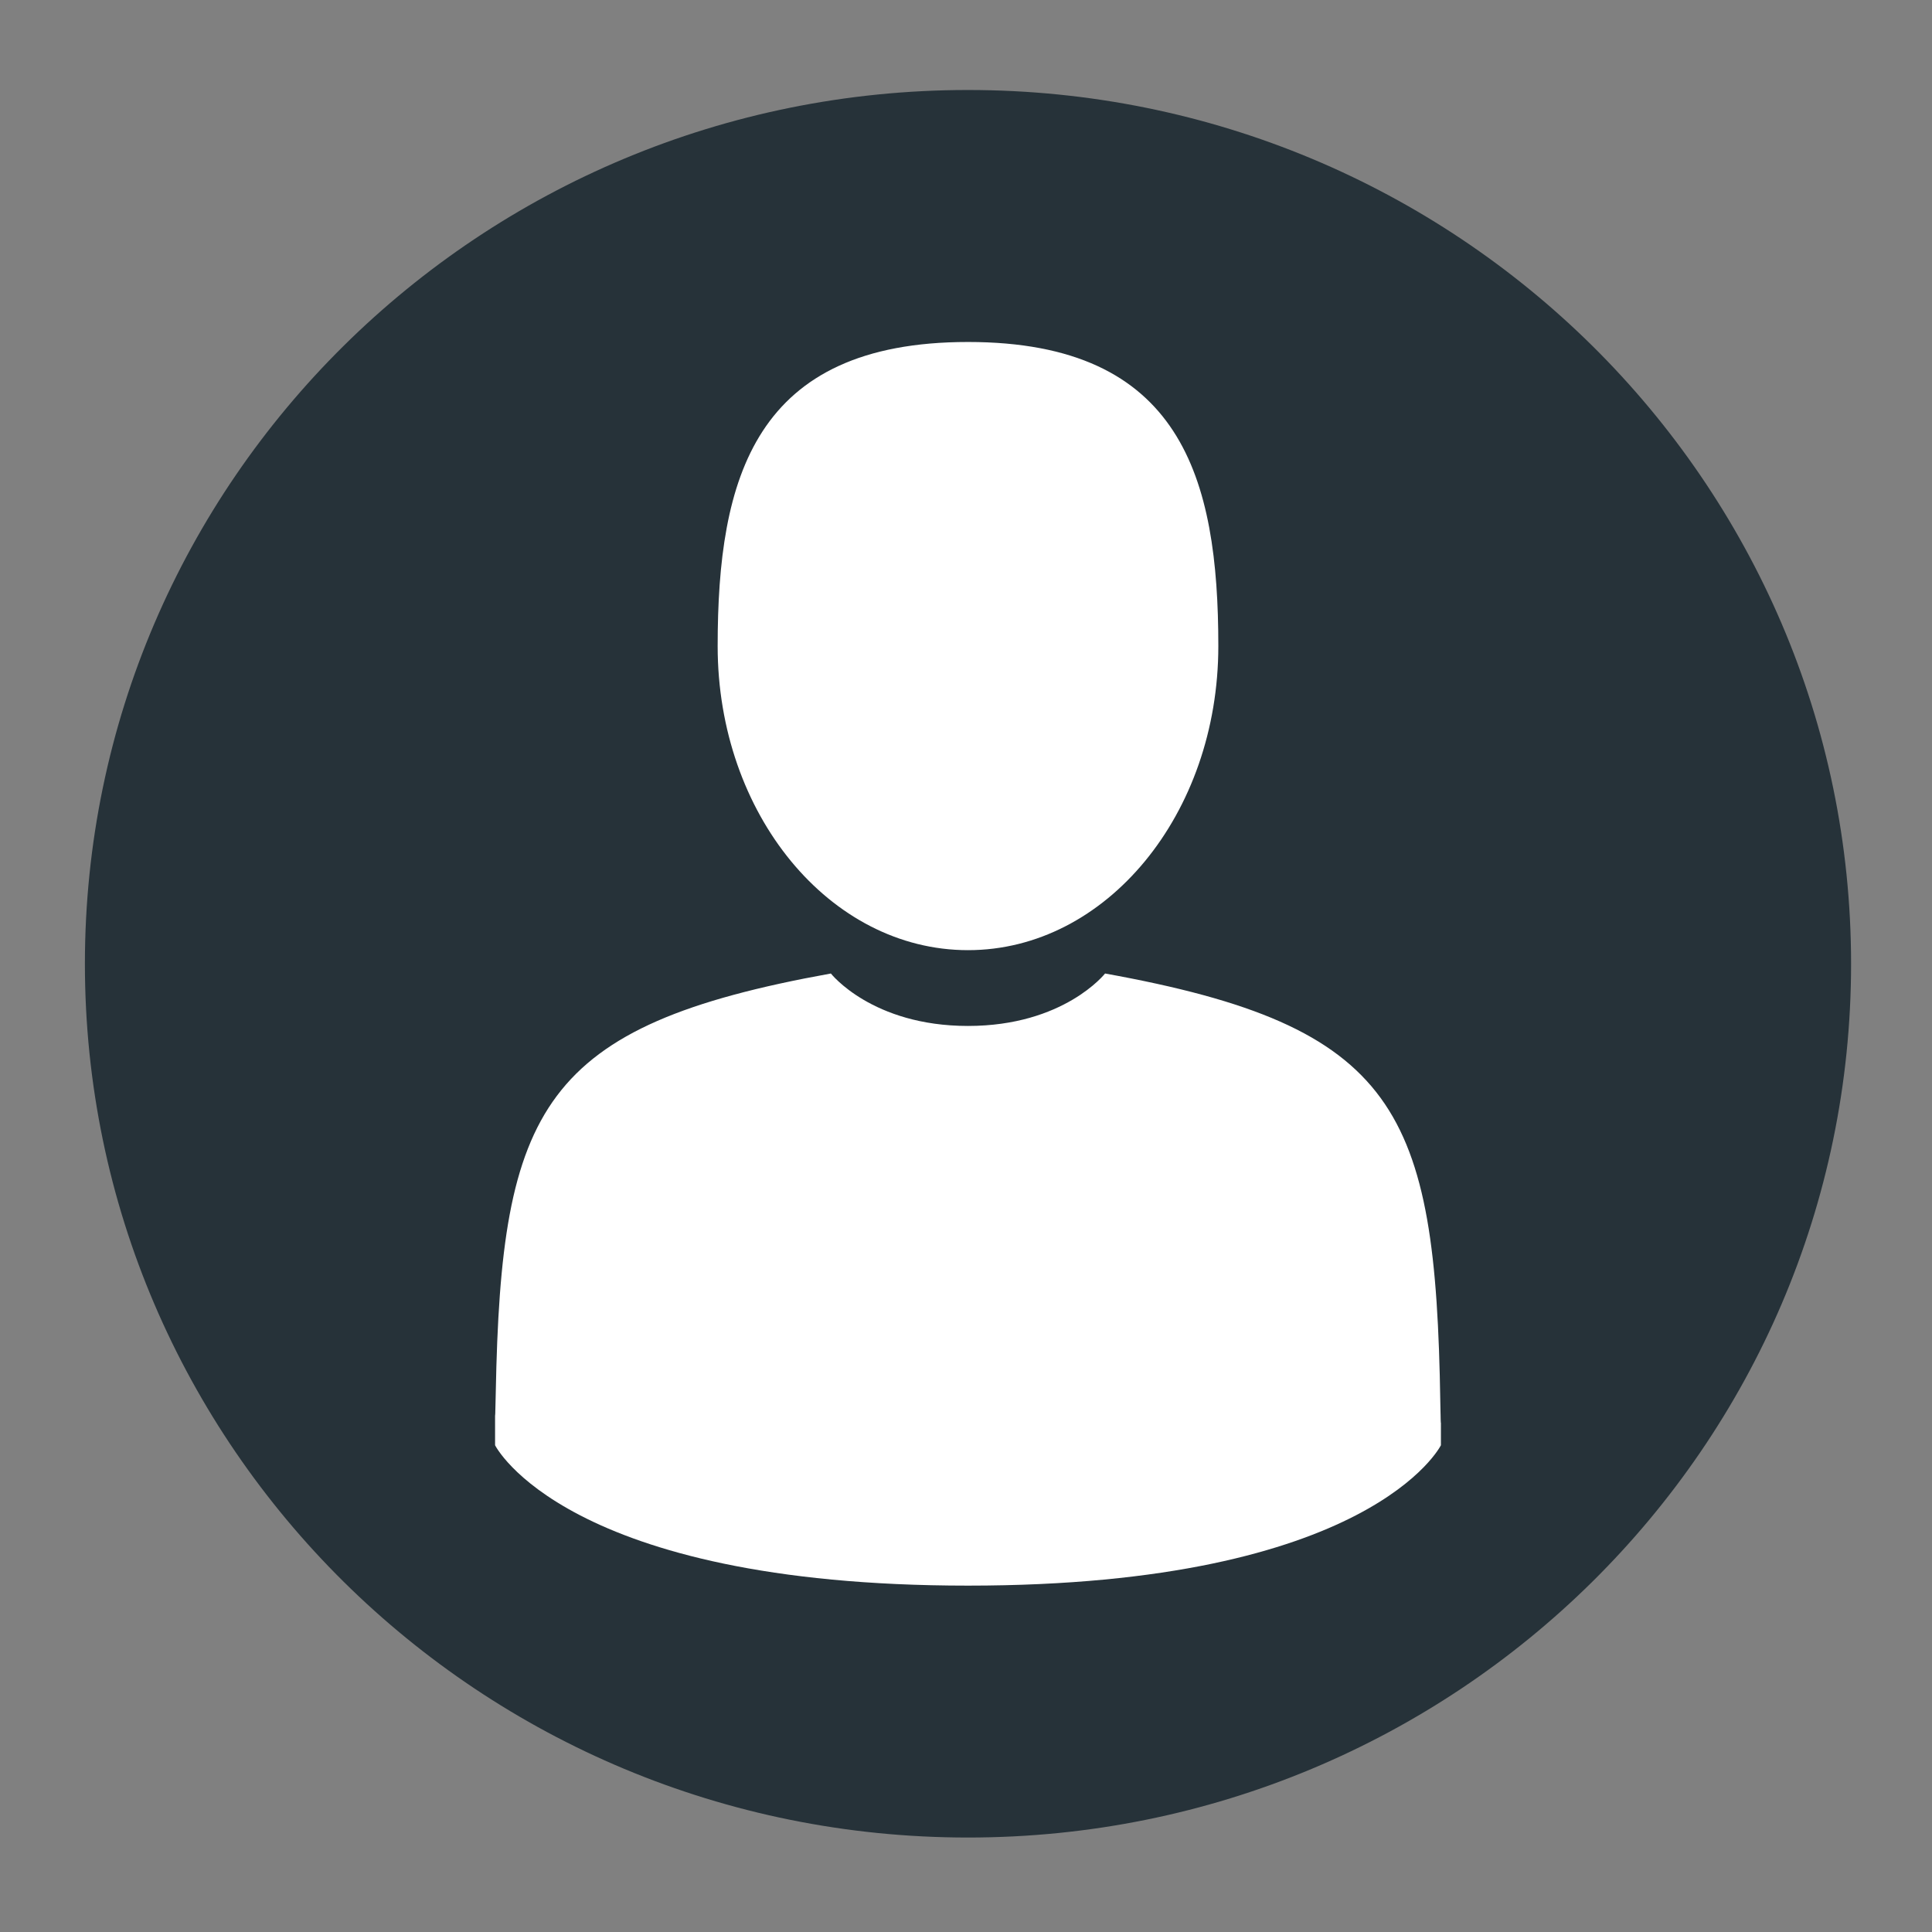 <svg version="1.1"
	 xmlns="http://www.w3.org/2000/svg" xmlns:xlink="http://www.w3.org/1999/xlink" x="0px" y="0px" width="96px" height="96px"
	 viewBox="0 0 96 96" enable-background="new 0 0 96 96" xml:space="preserve">
	<rect x="0" y="0" width="96" height="96" fill="#808080" stroke="none"/>
	<g>
		<g>
			<g>
				<path fill="#263239" d="M91.979,47.89c0,23.982-19.648,43.416-43.88,43.416c-24.234,0-43.88-19.434-43.88-43.416
					C4.22,23.91,23.866,4.472,48.1,4.472C72.331,4.472,91.979,23.91,91.979,47.89z"/>
			</g>
			<g>
				<path fill="#FFFFFF" d="M48.1,47.213c6.869,0,12.438-6.763,12.438-15.11c0-8.344-1.827-15.11-12.438-15.11
					c-10.614,0-12.44,6.766-12.44,15.11C35.659,40.45,41.229,47.213,48.1,47.213z"/>
				<path fill="#FFFFFF" d="M24.601,70.289C24.599,69.78,24.597,70.143,24.601,70.289L24.601,70.289z"/>
				<path fill="#FFFFFF" d="M71.599,70.685C71.603,70.543,71.599,69.718,71.599,70.685L71.599,70.685z"/>
				<path fill="#FFFFFF" d="M71.568,69.674c-0.229-14.539-2.129-18.677-16.658-21.301c0,0-2.042,2.606-6.811,2.606
					c-4.768,0-6.813-2.606-6.813-2.606c-14.373,2.595-16.385,6.674-16.652,20.831c-0.021,1.153-0.032,1.217-0.034,1.085
					c0,0.249,0,0.714,0,1.524c0,0,3.462,6.976,23.499,6.976c20.039,0,23.499-6.976,23.499-6.976c0-0.518,0-0.88,0-1.129
					C71.593,70.769,71.583,70.606,71.568,69.674z"/>
			</g>
		</g>
	</g>
</svg>
